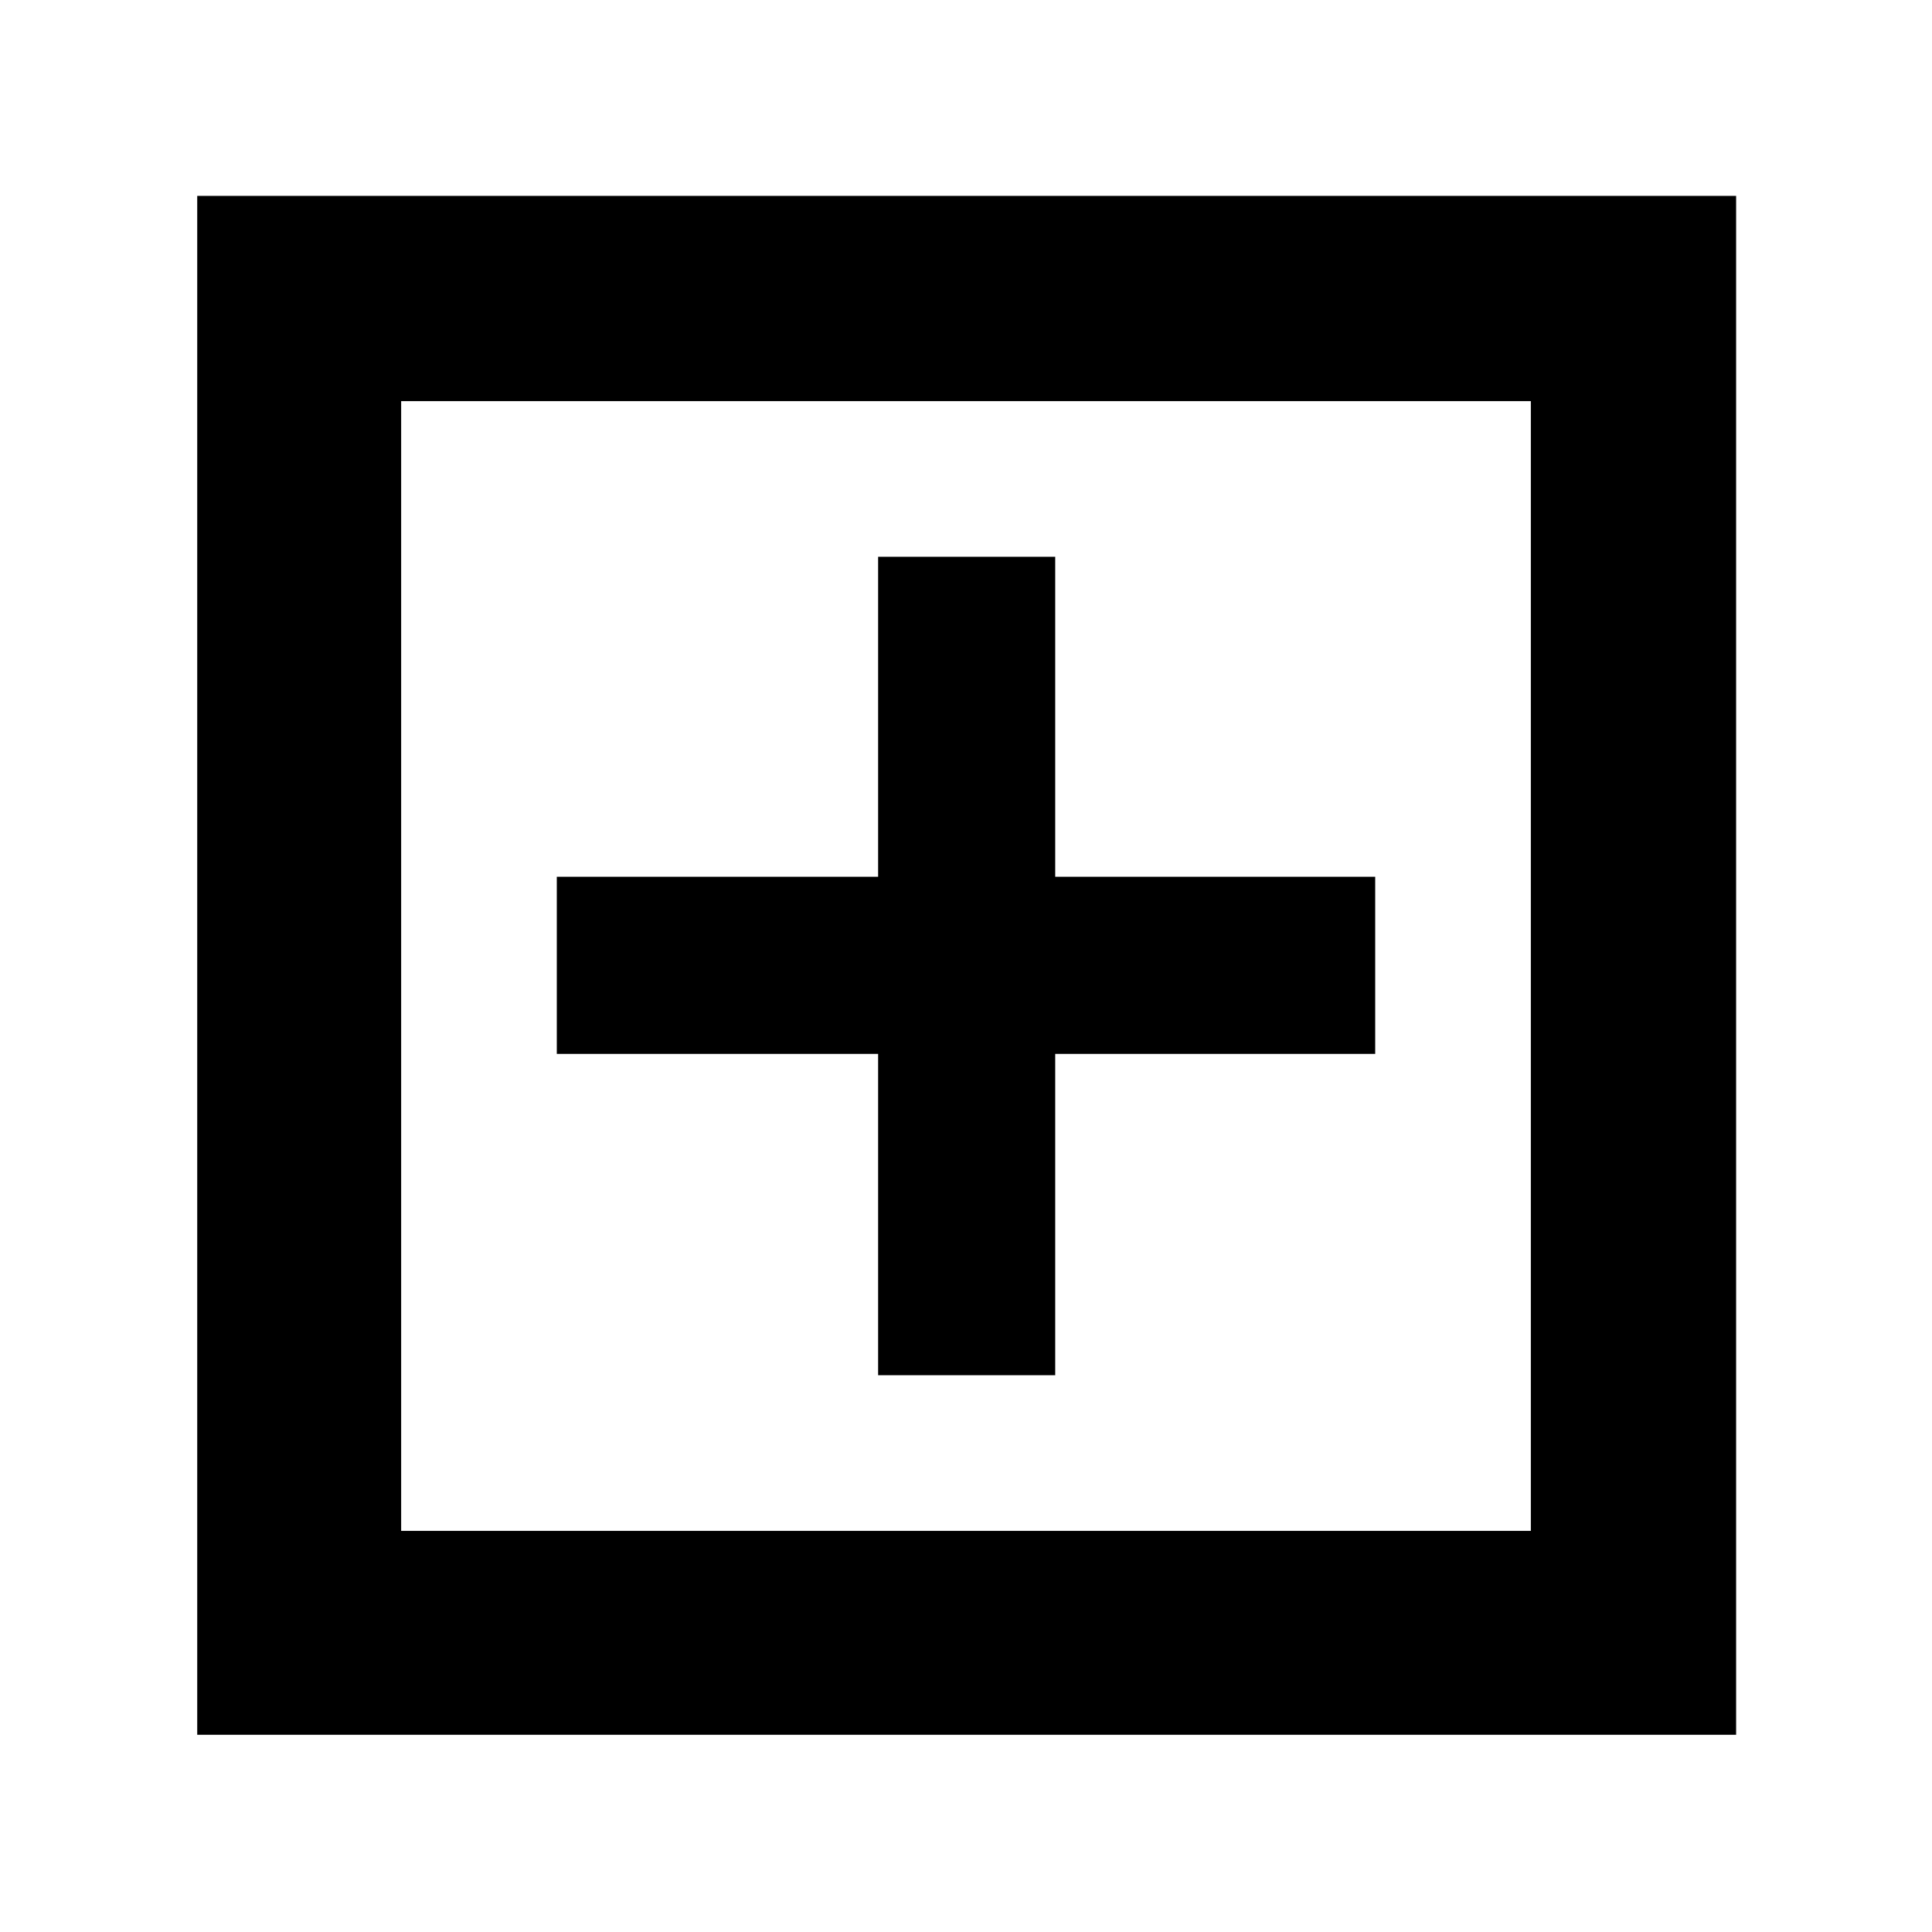 <svg xmlns="http://www.w3.org/2000/svg" height="40" viewBox="0 -960 960 960" width="40"><path d="M436.33-276.67h88v-159.66h159v-88h-159v-159h-88v159H276.67v88h159.66v159.66ZM98-98v-764.67h764.67V-98H98Zm101.33-101.33h561.34v-561.34H199.33v561.34Zm0 0v-561.34 561.34Z"/></svg>